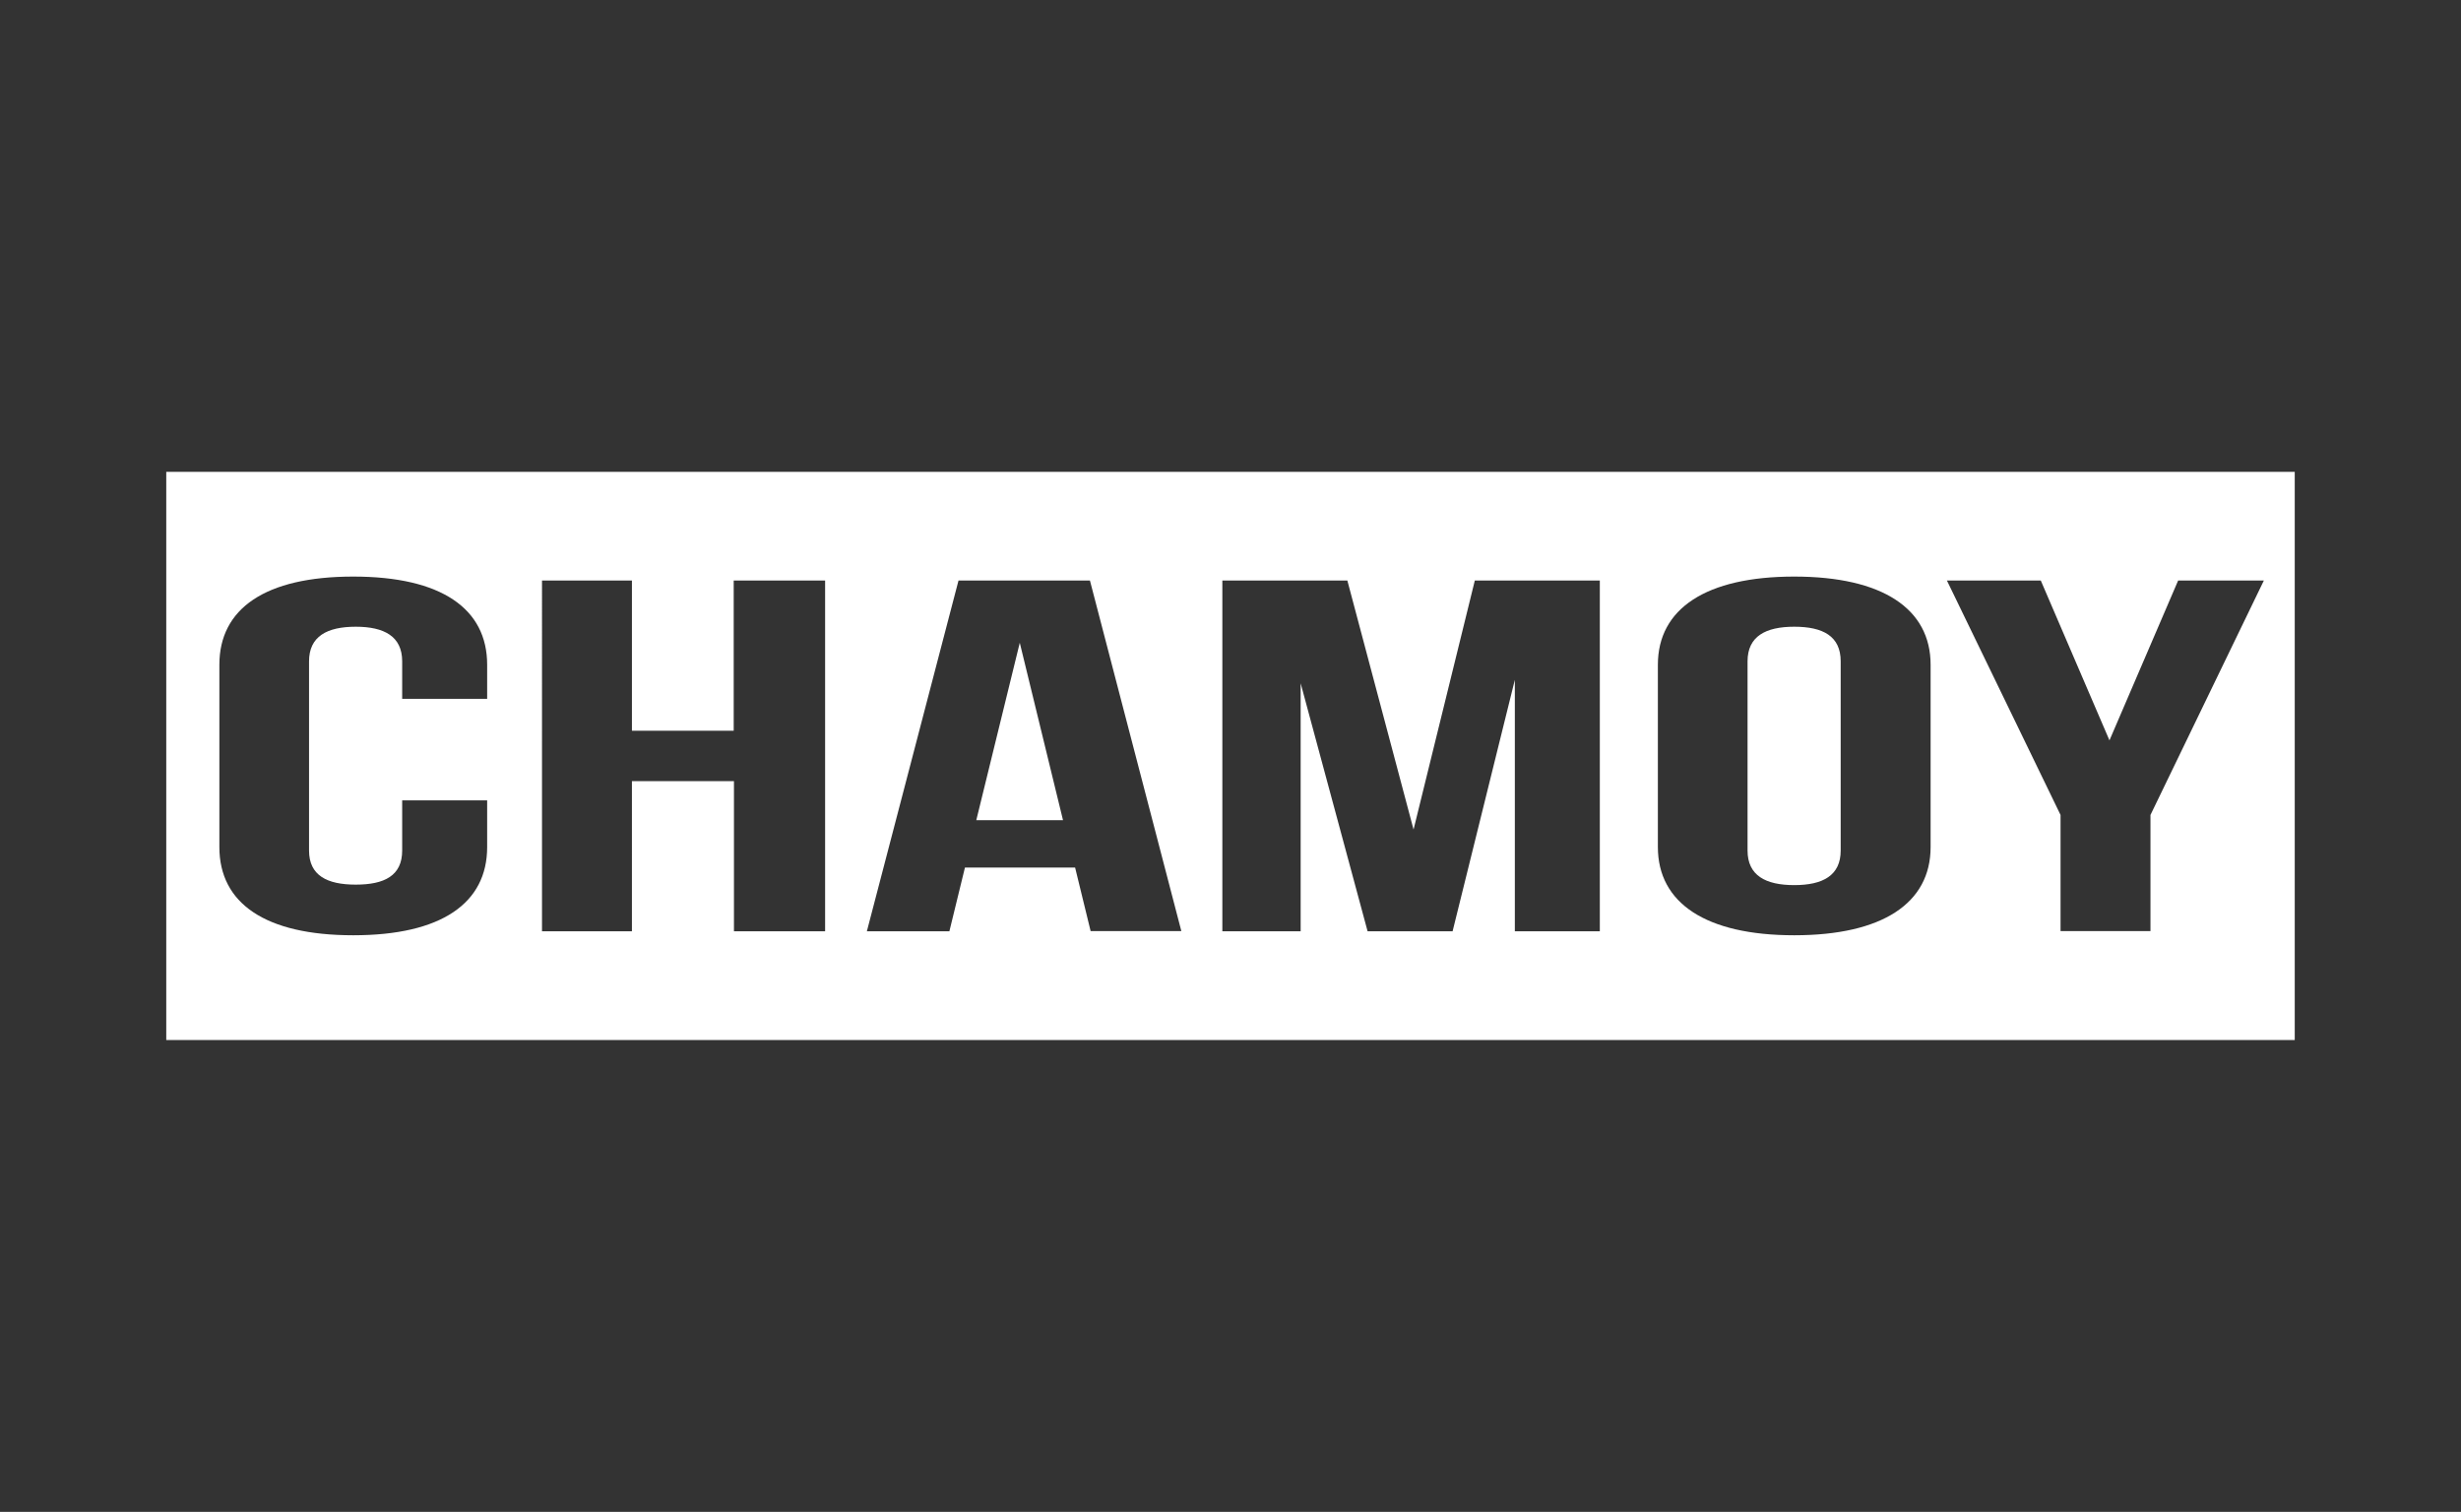 <?xml version="1.0" encoding="utf-8"?>
<!-- Generator: Adobe Illustrator 22.0.1, SVG Export Plug-In . SVG Version: 6.00 Build 0)  -->
<svg version="1.1" id="Layer_1" xmlns="http://www.w3.org/2000/svg" xmlns:xlink="http://www.w3.org/1999/xlink" x="0px" y="0px"
	 viewBox="0 0 996.2 612" style="enable-background:new 0 0 996.2 612;" xml:space="preserve">
<rect x="0" y="0" width="996.2" height="612" fill="#333333" stroke="none"/>
<style type="text/css">
	.st0{fill:#FFFFFF;}
</style>
<g>
	<path class="st0" d="M726.3,253.7c-11.6,0-18.9,3.9-18.9,14v76.6c0,10.1,7.3,14,18.9,14c11.6,0,18.8-3.9,18.8-14v-76.6
		C745.1,257.5,737.9,253.7,726.3,253.7z"/>
	<polygon class="st0" points="395.2,332 430.3,332 412.8,260.2 	"/>
	<path class="st0" d="M67.3,191v230h861.6V191H67.3z M197.2,282.9h-34.4v-15.2c0-10.1-7.3-14-18.8-14c-11.6,0-18.9,3.9-18.9,14v76.6
		c0,10.1,7.3,13.8,18.9,13.8c11.6,0,18.8-3.6,18.8-13.8V324h34.4v18.9c0,22.7-18.5,35.7-54.2,35.7s-54.2-13-54.2-35.7v-73.8
		c0-22.7,18.5-35.7,54.2-35.7s54.2,13,54.2,35.7V282.9z M334.1,377h-37v-60.8h-41.3V377h-36.4V235h36.4v60.8H297V235h37V377z
		 M441.5,377l-6.3-25.8h-44.6l-6.3,25.8h-33.4L388,235h53.2l37,141.9H441.5z M647.6,377h-34.4V275.2L588,377h-34.4l-27.1-100.4V377
		h-31.7V235h50.6l26.8,100.8L597,235h50.6V377z M781.5,342.9c0,22.7-19.5,35.7-55.2,35.7s-55.2-13-55.2-35.7v-73.8
		c0-22.7,19.5-35.7,55.2-35.7s55.2,13,55.2,35.7V342.9z M870.5,329.9v47h-36.4v-47l-46-94.9h38l27.8,64.7l27.8-64.7h34.7
		L870.5,329.9z"/>
</g>
</svg>
